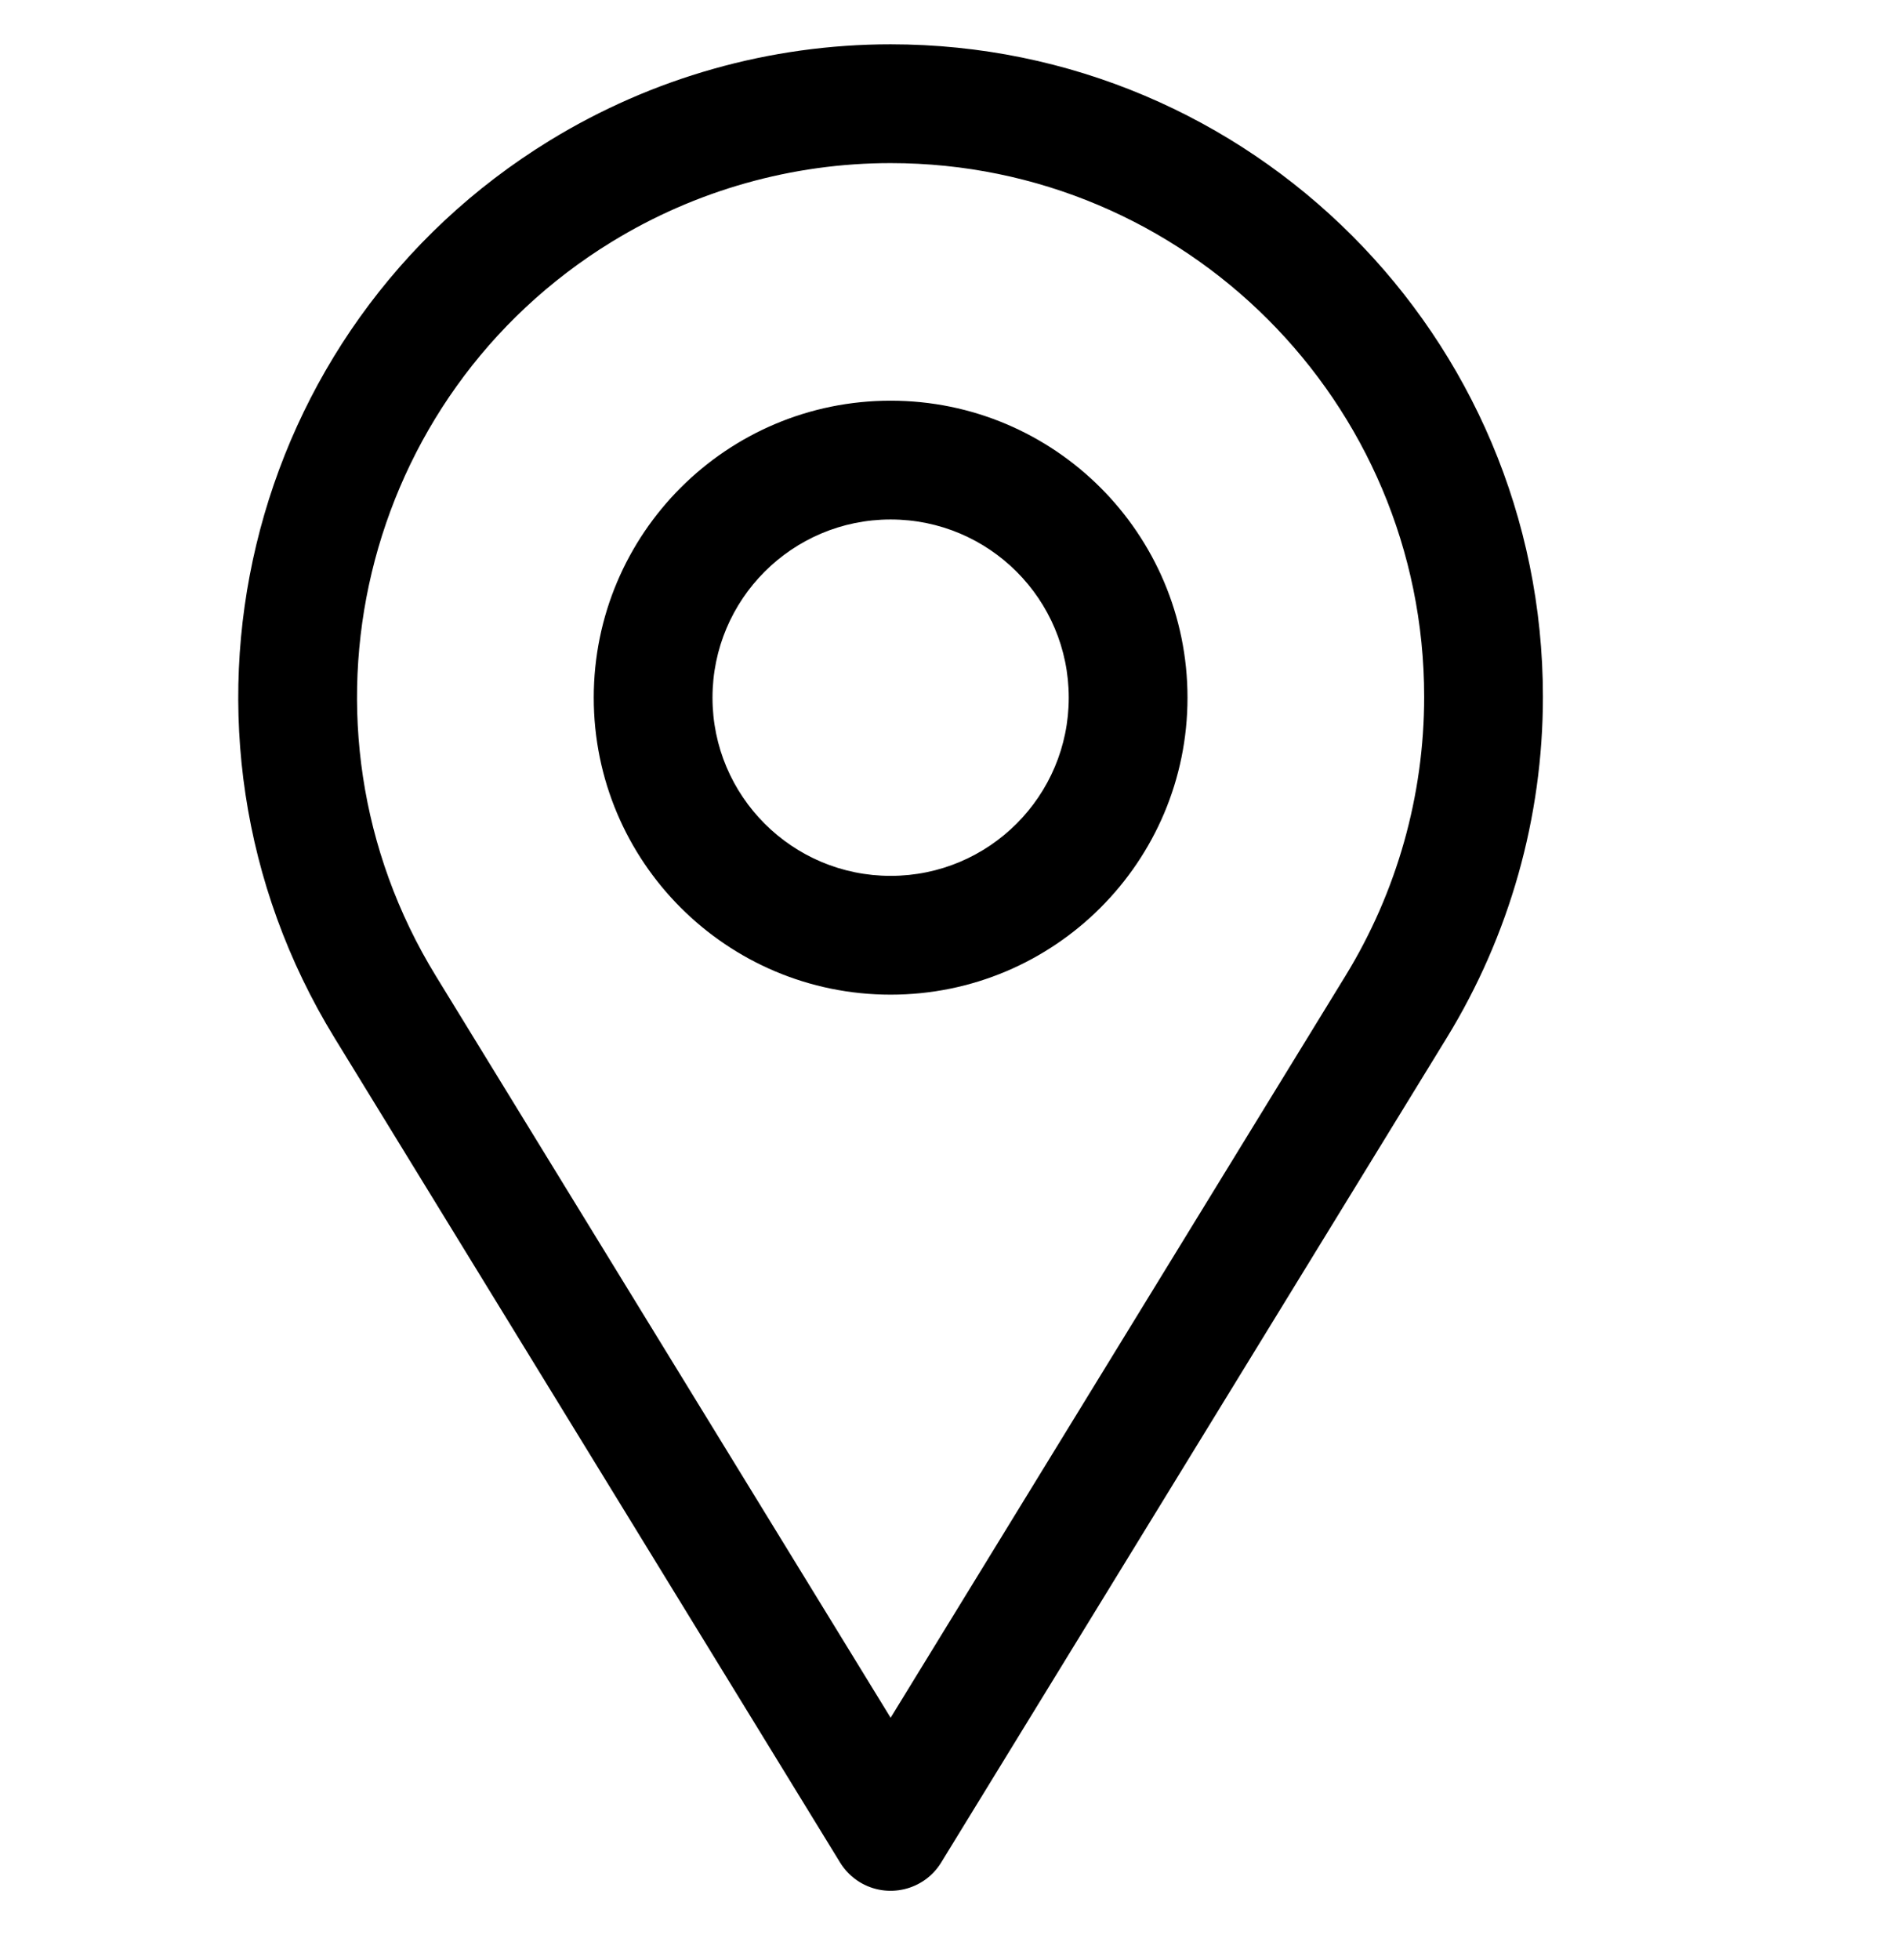 <?xml version="1.0" encoding="UTF-8"?>
<svg width="32px" height="33px" viewBox="0 0 32 33" version="1.1" xmlns="http://www.w3.org/2000/svg" xmlns:xlink="http://www.w3.org/1999/xlink">
    <!-- Generator: Sketch 52.6 (67491) - http://www.bohemiancoding.com/sketch -->
    <title>Group 5</title>
    <desc>Created with Sketch.</desc>
    <g id="框架设计" stroke="none" stroke-width="1" fill-rule="evenodd">
        <g id="4快填" transform="translate(-1859, -650)" fill-rule="nonzero">
            <g id="内容" transform="translate(1824, 181)">
                <g id="列表内容" transform="translate(0, 158)">
                    <g id="数据展示/列表/填充--copy-5" transform="translate(0, 288)">
                        <g id="Group" transform="translate(35, 20.746)">
                            <g id="Group-2" transform="translate(0, 3)">
                                <g id="Group-5">
                                    <g id="系统操作类/常用/定位">
                                        <path d="M15,0 C21.067,-1.11456609e-15 25.986,4.919 25.986,10.986 C25.986,13.013 25.425,15.001 24.365,16.729 L15.852,30.61 C15.564,31.081 14.948,31.228 14.477,30.94 C14.343,30.857 14.23,30.744 14.148,30.61 L5.635,16.729 C2.463,11.557 4.084,4.793 9.257,1.621 C10.985,0.561 12.973,3.72422235e-16 15,0 Z M15,28.174 L22.66,15.684 C23.527,14.27 23.986,12.644 23.986,10.986 C23.986,6.023 19.963,2 15,2 C13.342,2 11.716,2.459 10.302,3.326 C6.072,5.92 4.745,11.453 7.34,15.684 L15,28.174 Z M15,16 C12.239,16 10,13.761 10,11 C10,8.239 12.239,6 15,6 C17.761,6 20,8.239 20,11 C20,13.761 17.761,16 15,16 Z M15,14 C16.657,14 18,12.657 18,11 C18,9.343 16.657,8 15,8 C13.343,8 12,9.343 12,11 C12,12.657 13.343,14 15,14 Z" id="Combined-Shape"></path>
                                    </g>
                                </g>
                            </g>
                        </g>
                    </g>
                </g>
            </g>
        </g>
    </g>
</svg>
